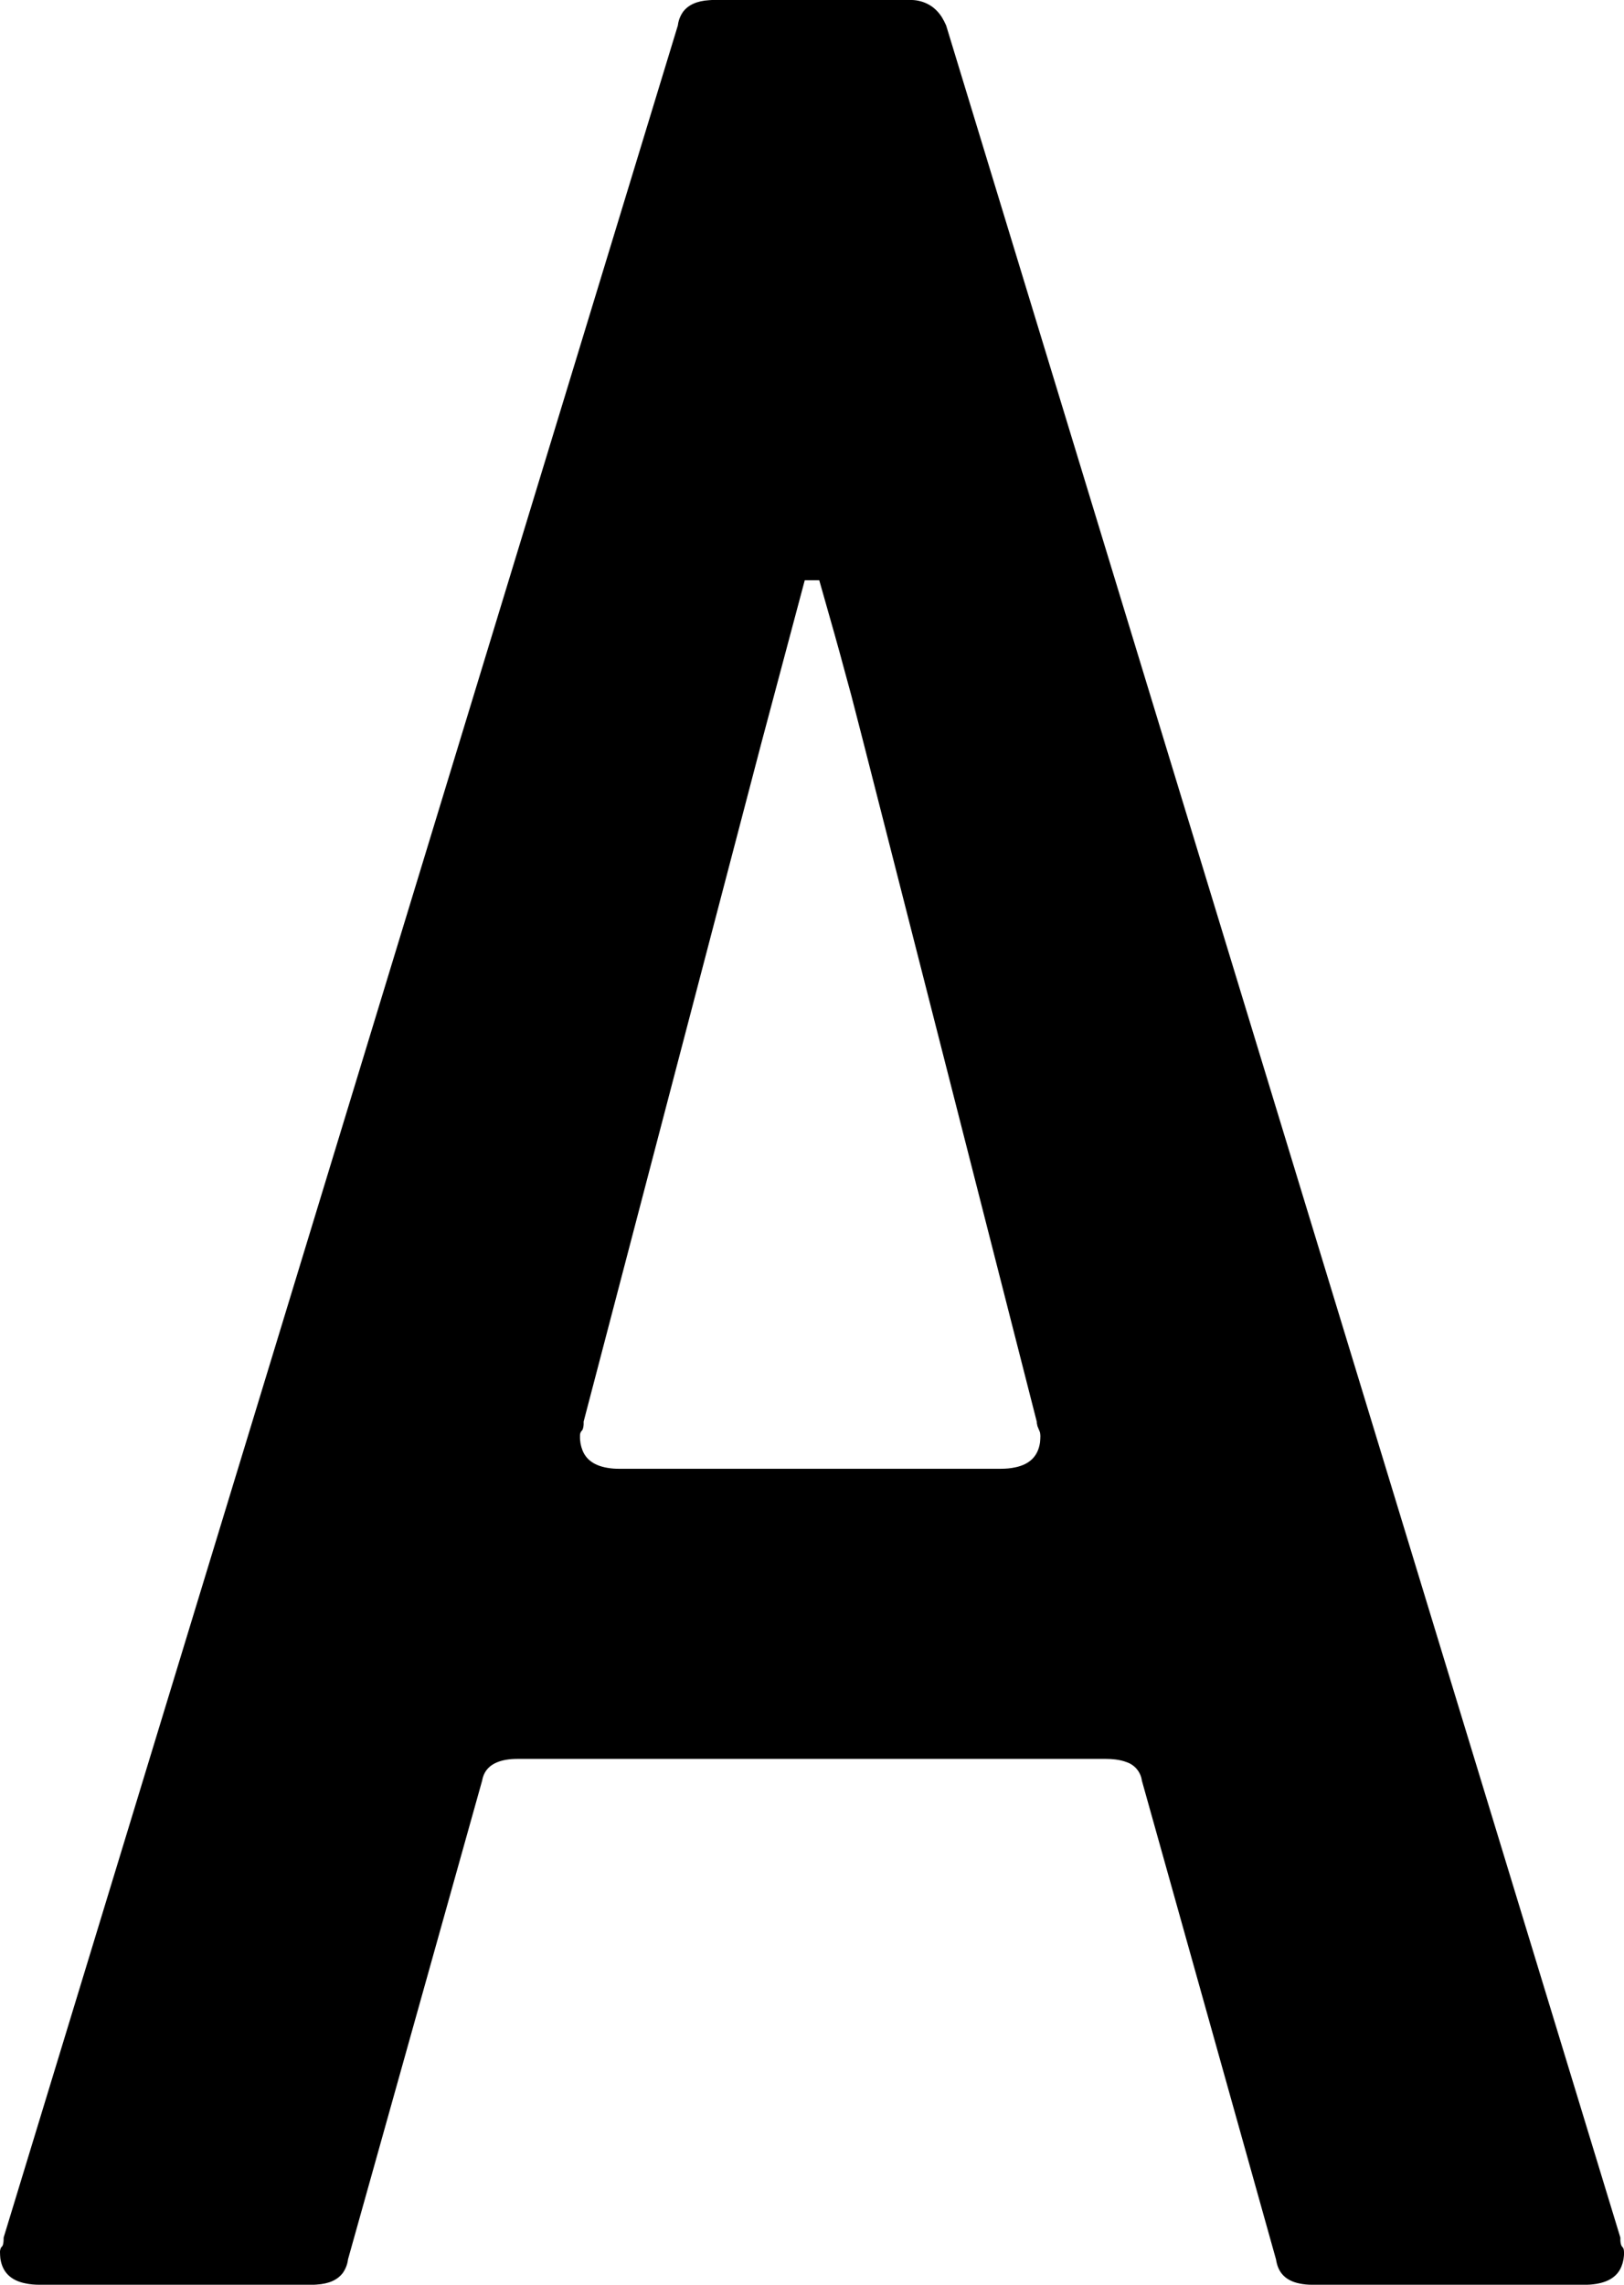 <svg version="1.1" xmlns="http://www.w3.org/2000/svg" xmlns:xlink="http://www.w3.org/1999/xlink" width="8.96" height="12.6" viewBox="0,0,8.96,12.6"><g transform="translate(-115.669,-167.425)"><g data-paper-data="{&quot;isPaintingLayer&quot;:true}" fill="#000000" fill-rule="evenodd" stroke="#000000" stroke-width="0" stroke-linecap="round" stroke-linejoin="miter" stroke-miterlimit="10" stroke-dasharray="" stroke-dashoffset="0" style="mix-blend-mode: normal"><path d="M124.409,180.025h-1.5c-0.024,0 -0.048,-0.002 -0.071,-0.007c-0.072,-0.015 -0.114,-0.055 -0.127,-0.122c-0.001,-0.004 -0.001,-0.007 -0.002,-0.011l-0.74,-2.64c-0.006,-0.047 -0.039,-0.087 -0.084,-0.102c-0.018,-0.007 -0.039,-0.012 -0.063,-0.015c-0.018,-0.002 -0.035,-0.003 -0.053,-0.003h-3.24c-0.023,-0 -0.046,0.001 -0.069,0.005c-0.077,0.014 -0.12,0.052 -0.131,0.115l-0.74,2.64c-0.003,0.027 -0.013,0.052 -0.028,0.074c-0.029,0.039 -0.077,0.061 -0.145,0.065c-0.009,0.001 -0.018,0.001 -0.027,0.001h-1.5c-0.028,0 -0.055,-0.002 -0.082,-0.008c-0.08,-0.017 -0.125,-0.062 -0.136,-0.137c-0.001,-0.012 -0.002,-0.023 -0.002,-0.035c0,-0.004 0,-0.007 0.001,-0.011c0.001,-0.004 0.002,-0.008 0.003,-0.011c0.002,-0.003 0.004,-0.006 0.006,-0.008c0.002,-0.002 0.004,-0.004 0.005,-0.007c0.003,-0.008 0.005,-0.021 0.005,-0.037c0,-0.002 0,-0.004 0,-0.006l3.72,-12.2c0.003,-0.027 0.013,-0.052 0.028,-0.074c0.029,-0.039 0.077,-0.061 0.145,-0.065c0.009,-0.001 0.018,-0.001 0.027,-0.001h1.08c0.032,-0.001 0.065,0.006 0.094,0.02c0.032,0.015 0.06,0.04 0.082,0.074c0.009,0.015 0.017,0.03 0.024,0.046l3.72,12.2c-0,0.005 -0,0.011 0,0.016c0.001,0.015 0.004,0.026 0.008,0.032c0.001,0.001 0.001,0.001 0.002,0.002c0.004,0.004 0.006,0.008 0.008,0.013c0.001,0.005 0.002,0.01 0.002,0.017c0.001,0.027 -0.004,0.054 -0.014,0.079c-0.024,0.06 -0.081,0.093 -0.171,0.1c-0.012,0.001 -0.023,0.001 -0.035,0.001zM121.389,175.265l-0.96,-3.76c-0.011,-0.043 -0.022,-0.085 -0.033,-0.128c-0.01,-0.038 -0.02,-0.078 -0.031,-0.12c-0.012,-0.044 -0.024,-0.088 -0.036,-0.132c-0.018,-0.068 -0.037,-0.136 -0.056,-0.204c-0.026,-0.092 -0.054,-0.191 -0.084,-0.296h-0.08l-0.24,0.9l-0.98,3.74c0,0.005 0,0.011 0,0.016c-0.001,0.015 -0.004,0.026 -0.008,0.032c-0.001,0.001 -0.001,0.001 -0.002,0.002c-0.006,0.006 -0.009,0.013 -0.01,0.023c-0,0.002 -0,0.005 0,0.007c-0.001,0.027 0.004,0.054 0.014,0.079c0.024,0.06 0.081,0.093 0.171,0.1c0.012,0.001 0.023,0.001 0.035,0.001h2.1c0.028,0 0.055,-0.002 0.082,-0.008c0.08,-0.017 0.125,-0.062 0.136,-0.137c0.001,-0.012 0.002,-0.023 0.002,-0.035c0,-0.007 -0.001,-0.013 -0.002,-0.02c-0.002,-0.007 -0.005,-0.013 -0.008,-0.02c-0.002,-0.005 -0.004,-0.01 -0.006,-0.015c-0.001,-0.002 -0.001,-0.003 -0.001,-0.005c-0.002,-0.007 -0.003,-0.013 -0.003,-0.02z"/></g></g></svg>